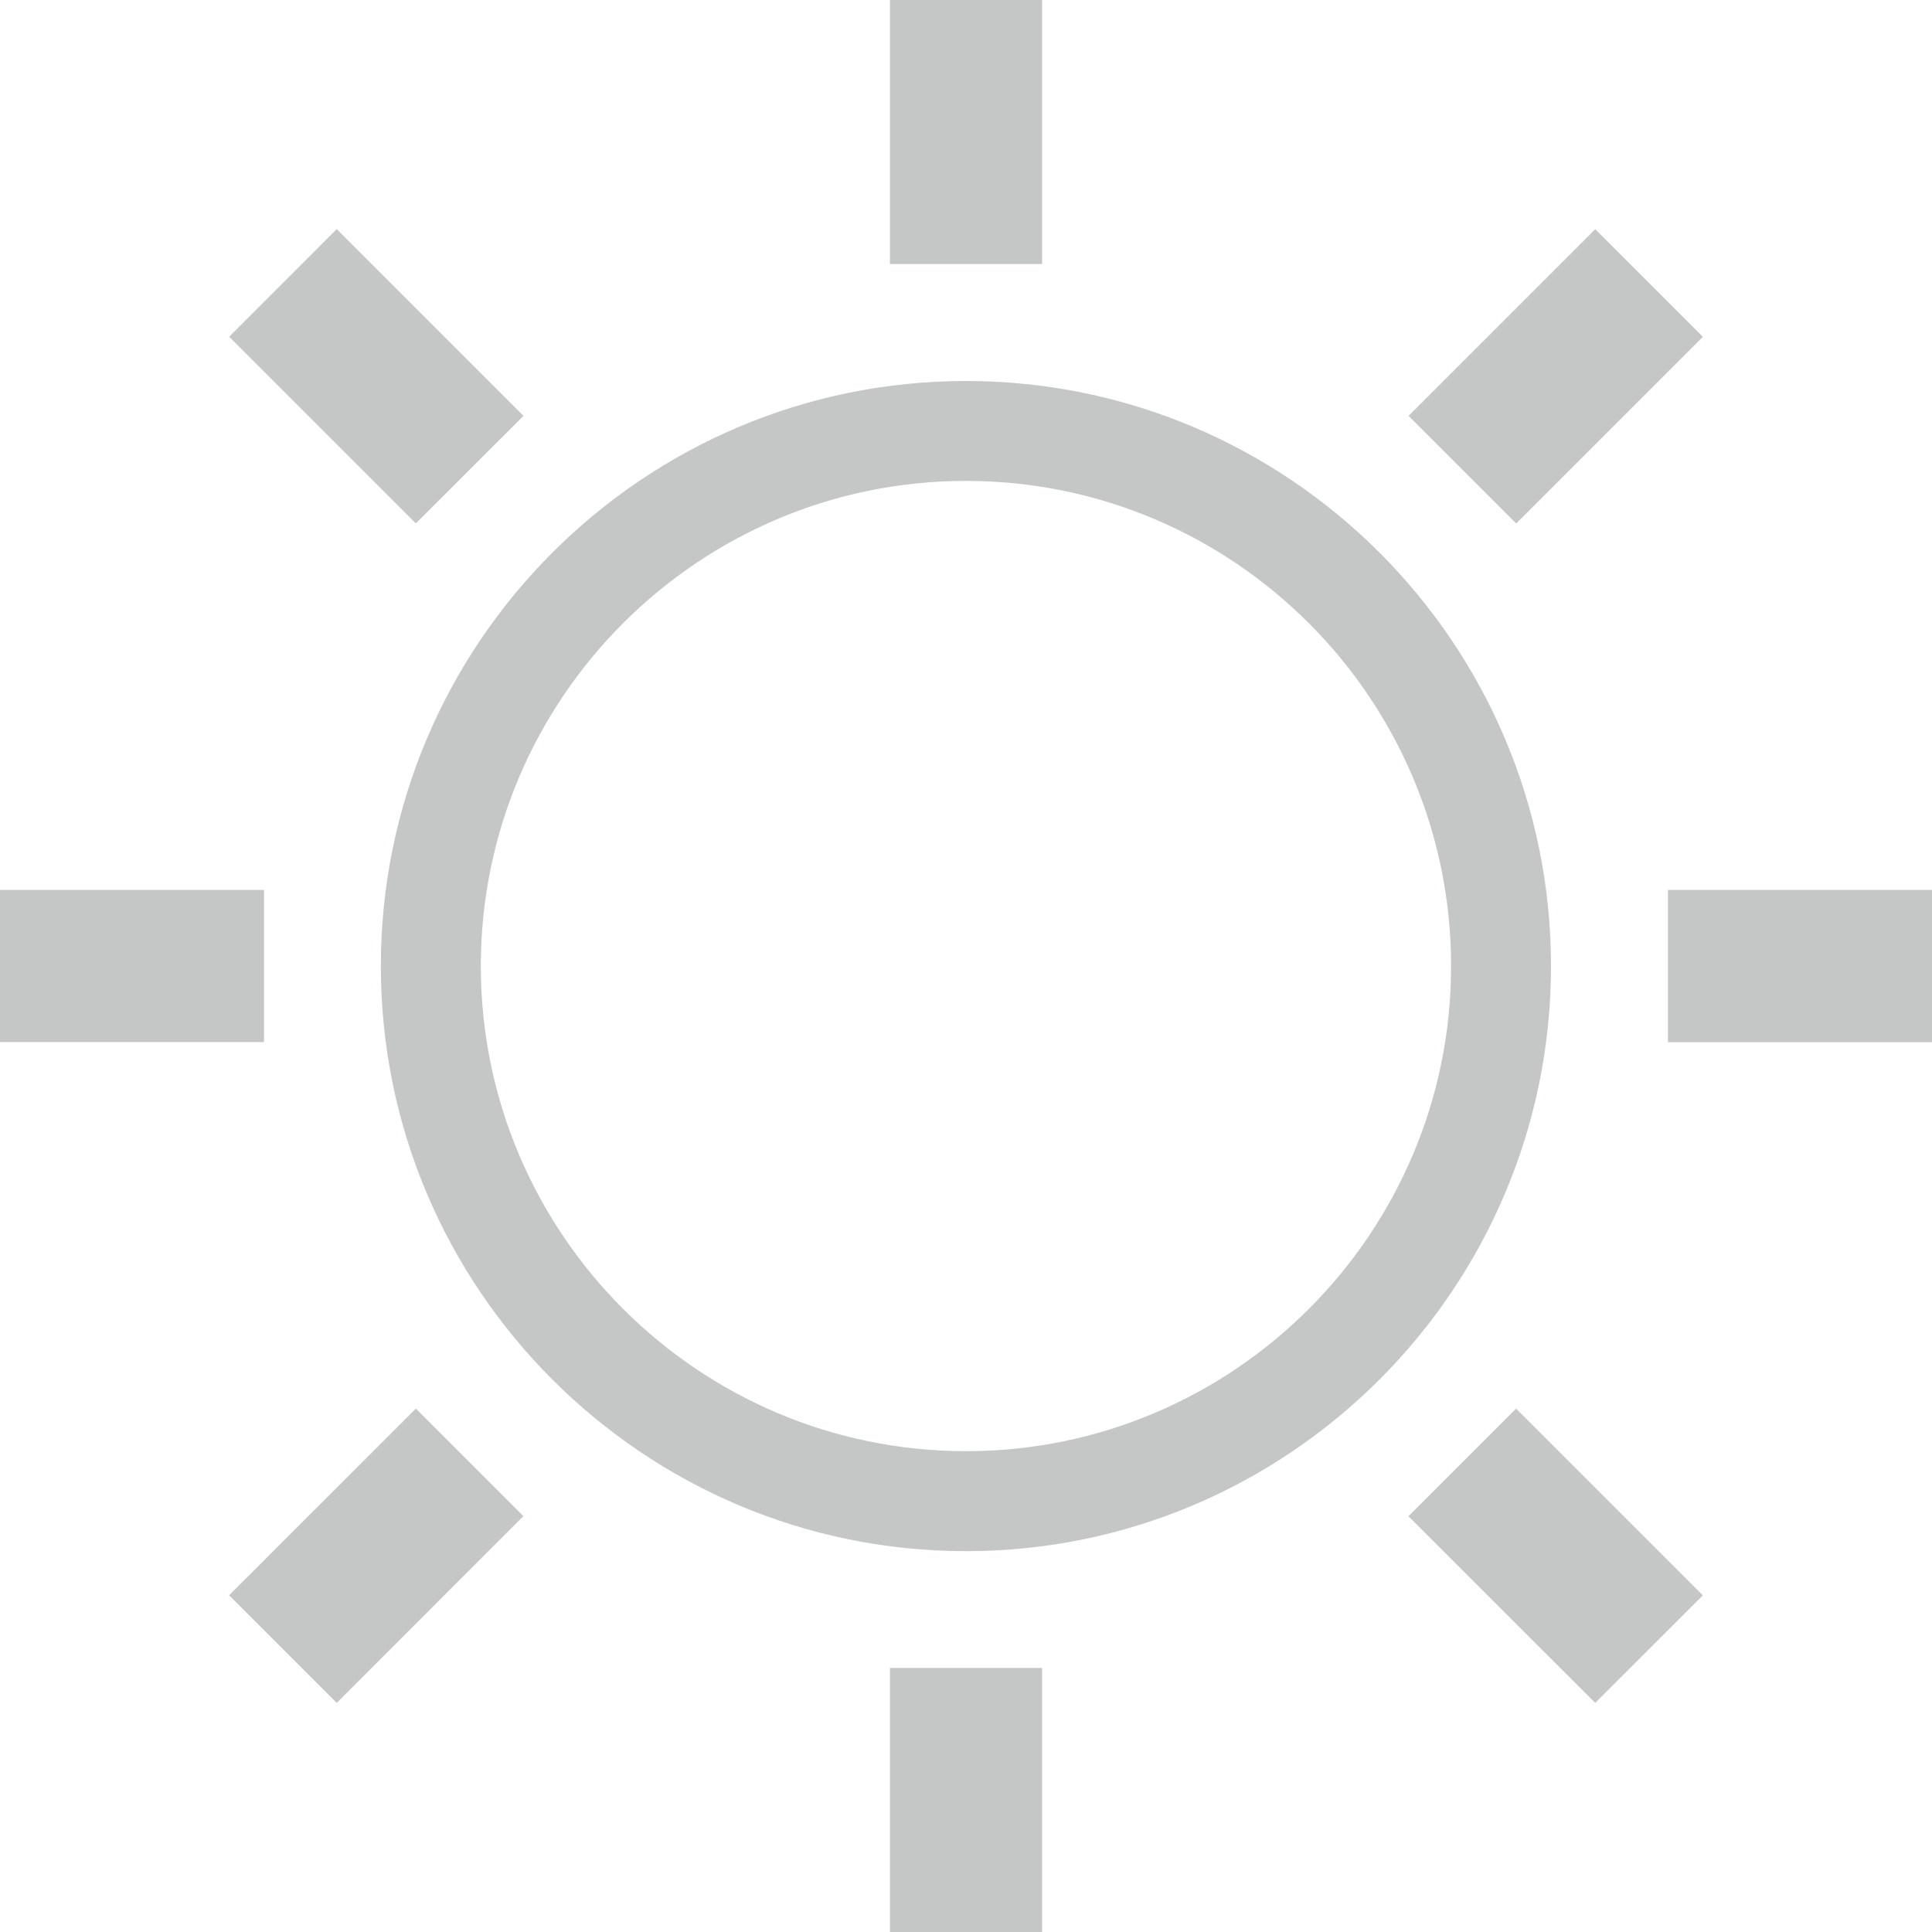 <?xml version="1.0" encoding="UTF-8"?>
<svg width="24px" height="24px" viewBox="0 0 24 24" version="1.1" xmlns="http://www.w3.org/2000/svg" xmlns:xlink="http://www.w3.org/1999/xlink">
    <title>robot_light</title>
    <g id="Navigation-Pane" stroke="none" stroke-width="1" fill="none" fill-rule="evenodd">
        <g id="Group-29" transform="translate(-17, -575)" fill="#C5C6C6" fill-rule="nonzero">
            <g id="robot_light" transform="translate(17, 575)">
                <path d="M12,4.733 C7.992,4.733 4.731,7.993 4.731,12.001 C4.731,16.009 7.992,19.269 12,19.269 C16.007,19.269 19.267,16.008 19.267,12.001 C19.267,7.993 16.007,4.733 12,4.733 Z M12,18.027 C8.677,18.027 5.973,15.323 5.973,12 C5.973,8.678 8.677,5.974 12,5.974 C15.322,5.974 18.026,8.678 18.026,12 C18.026,15.323 15.323,18.027 12,18.027 Z" id="Shape"></path>
                <polygon id="Path" points="20.72 11.055 24 11.055 24 12.946 20.72 12.946"></polygon>
                <polygon id="Path" points="19.817 2.847 21.154 4.184 18.835 6.503 17.498 5.166"></polygon>
                <polygon id="Path" points="11.055 0 12.945 0 12.945 3.28 11.055 3.28"></polygon>
                <polygon id="Path" points="4.183 2.846 6.503 5.166 5.166 6.502 2.847 4.183"></polygon>
                <polygon id="Path" points="0 11.055 3.28 11.055 3.28 12.945 0 12.945"></polygon>
                <polygon id="Path" points="4.183 21.154 2.846 19.817 5.166 17.498 6.502 18.834"></polygon>
                <polygon id="Path" points="11.055 20.72 12.945 20.72 12.945 24 11.055 24"></polygon>
                <polygon id="Path" points="19.816 21.154 17.496 18.835 18.833 17.498 21.153 19.818"></polygon>
            </g>
        </g>
    </g>
</svg>